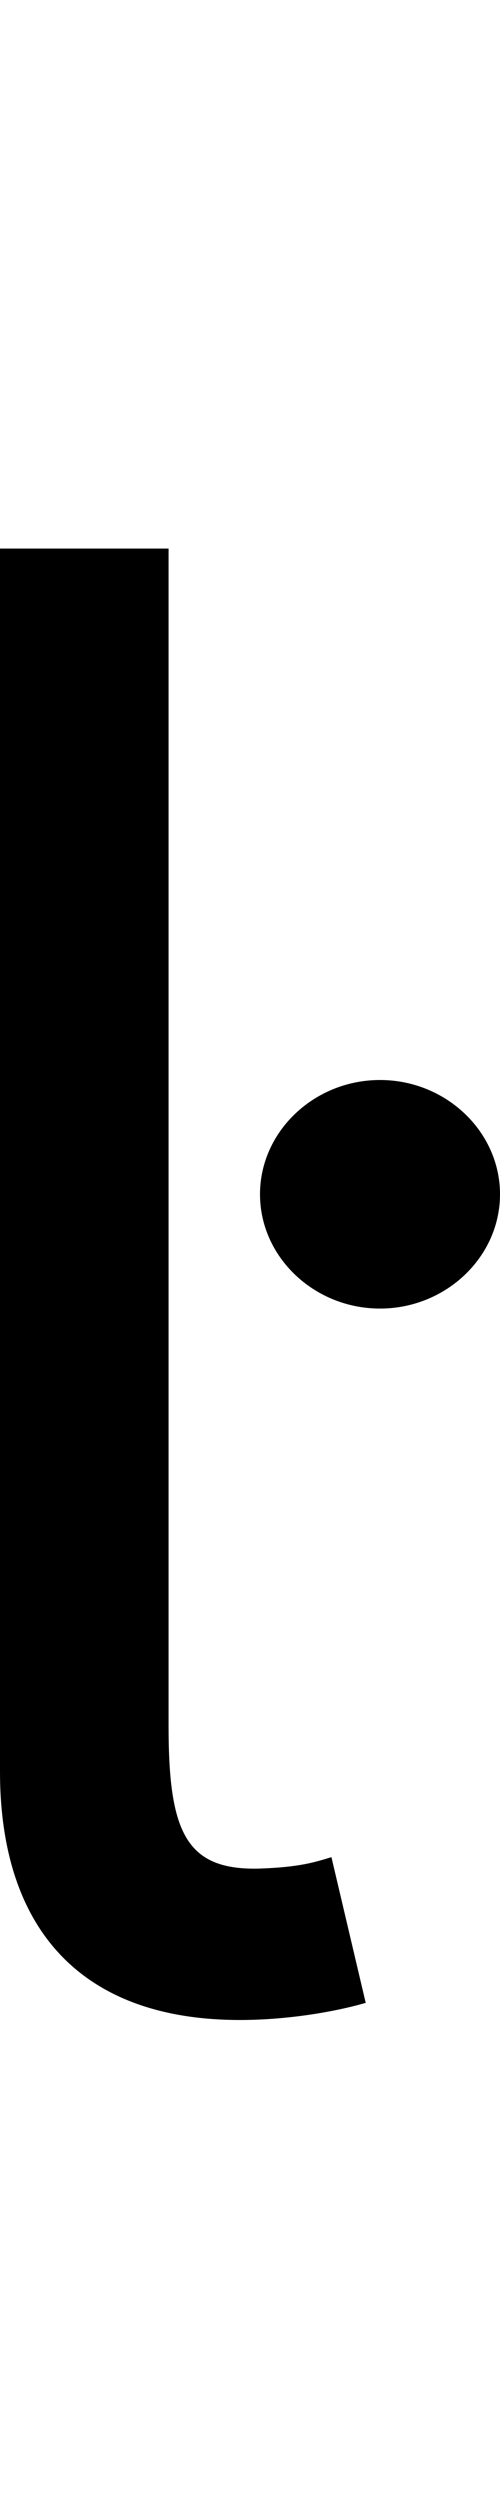 <svg id="svg-ldot.ss02" xmlns="http://www.w3.org/2000/svg" width="70" height="350"><path d="M216 -2048V-336C216 -117 328 12 552 12C620 12 687 0 728 -12L680 -216C657 -209 636 -202 580 -200C476 -197 452 -251 452 -400V-2048ZM748 -984C840 -984 916 -1056 916 -1144C916 -1232 840 -1304 748 -1304C656 -1304 580 -1232 580 -1144C580 -1056 656 -984 748 -984Z" transform="translate(-21.6 281.6) scale(0.1)"/></svg>
